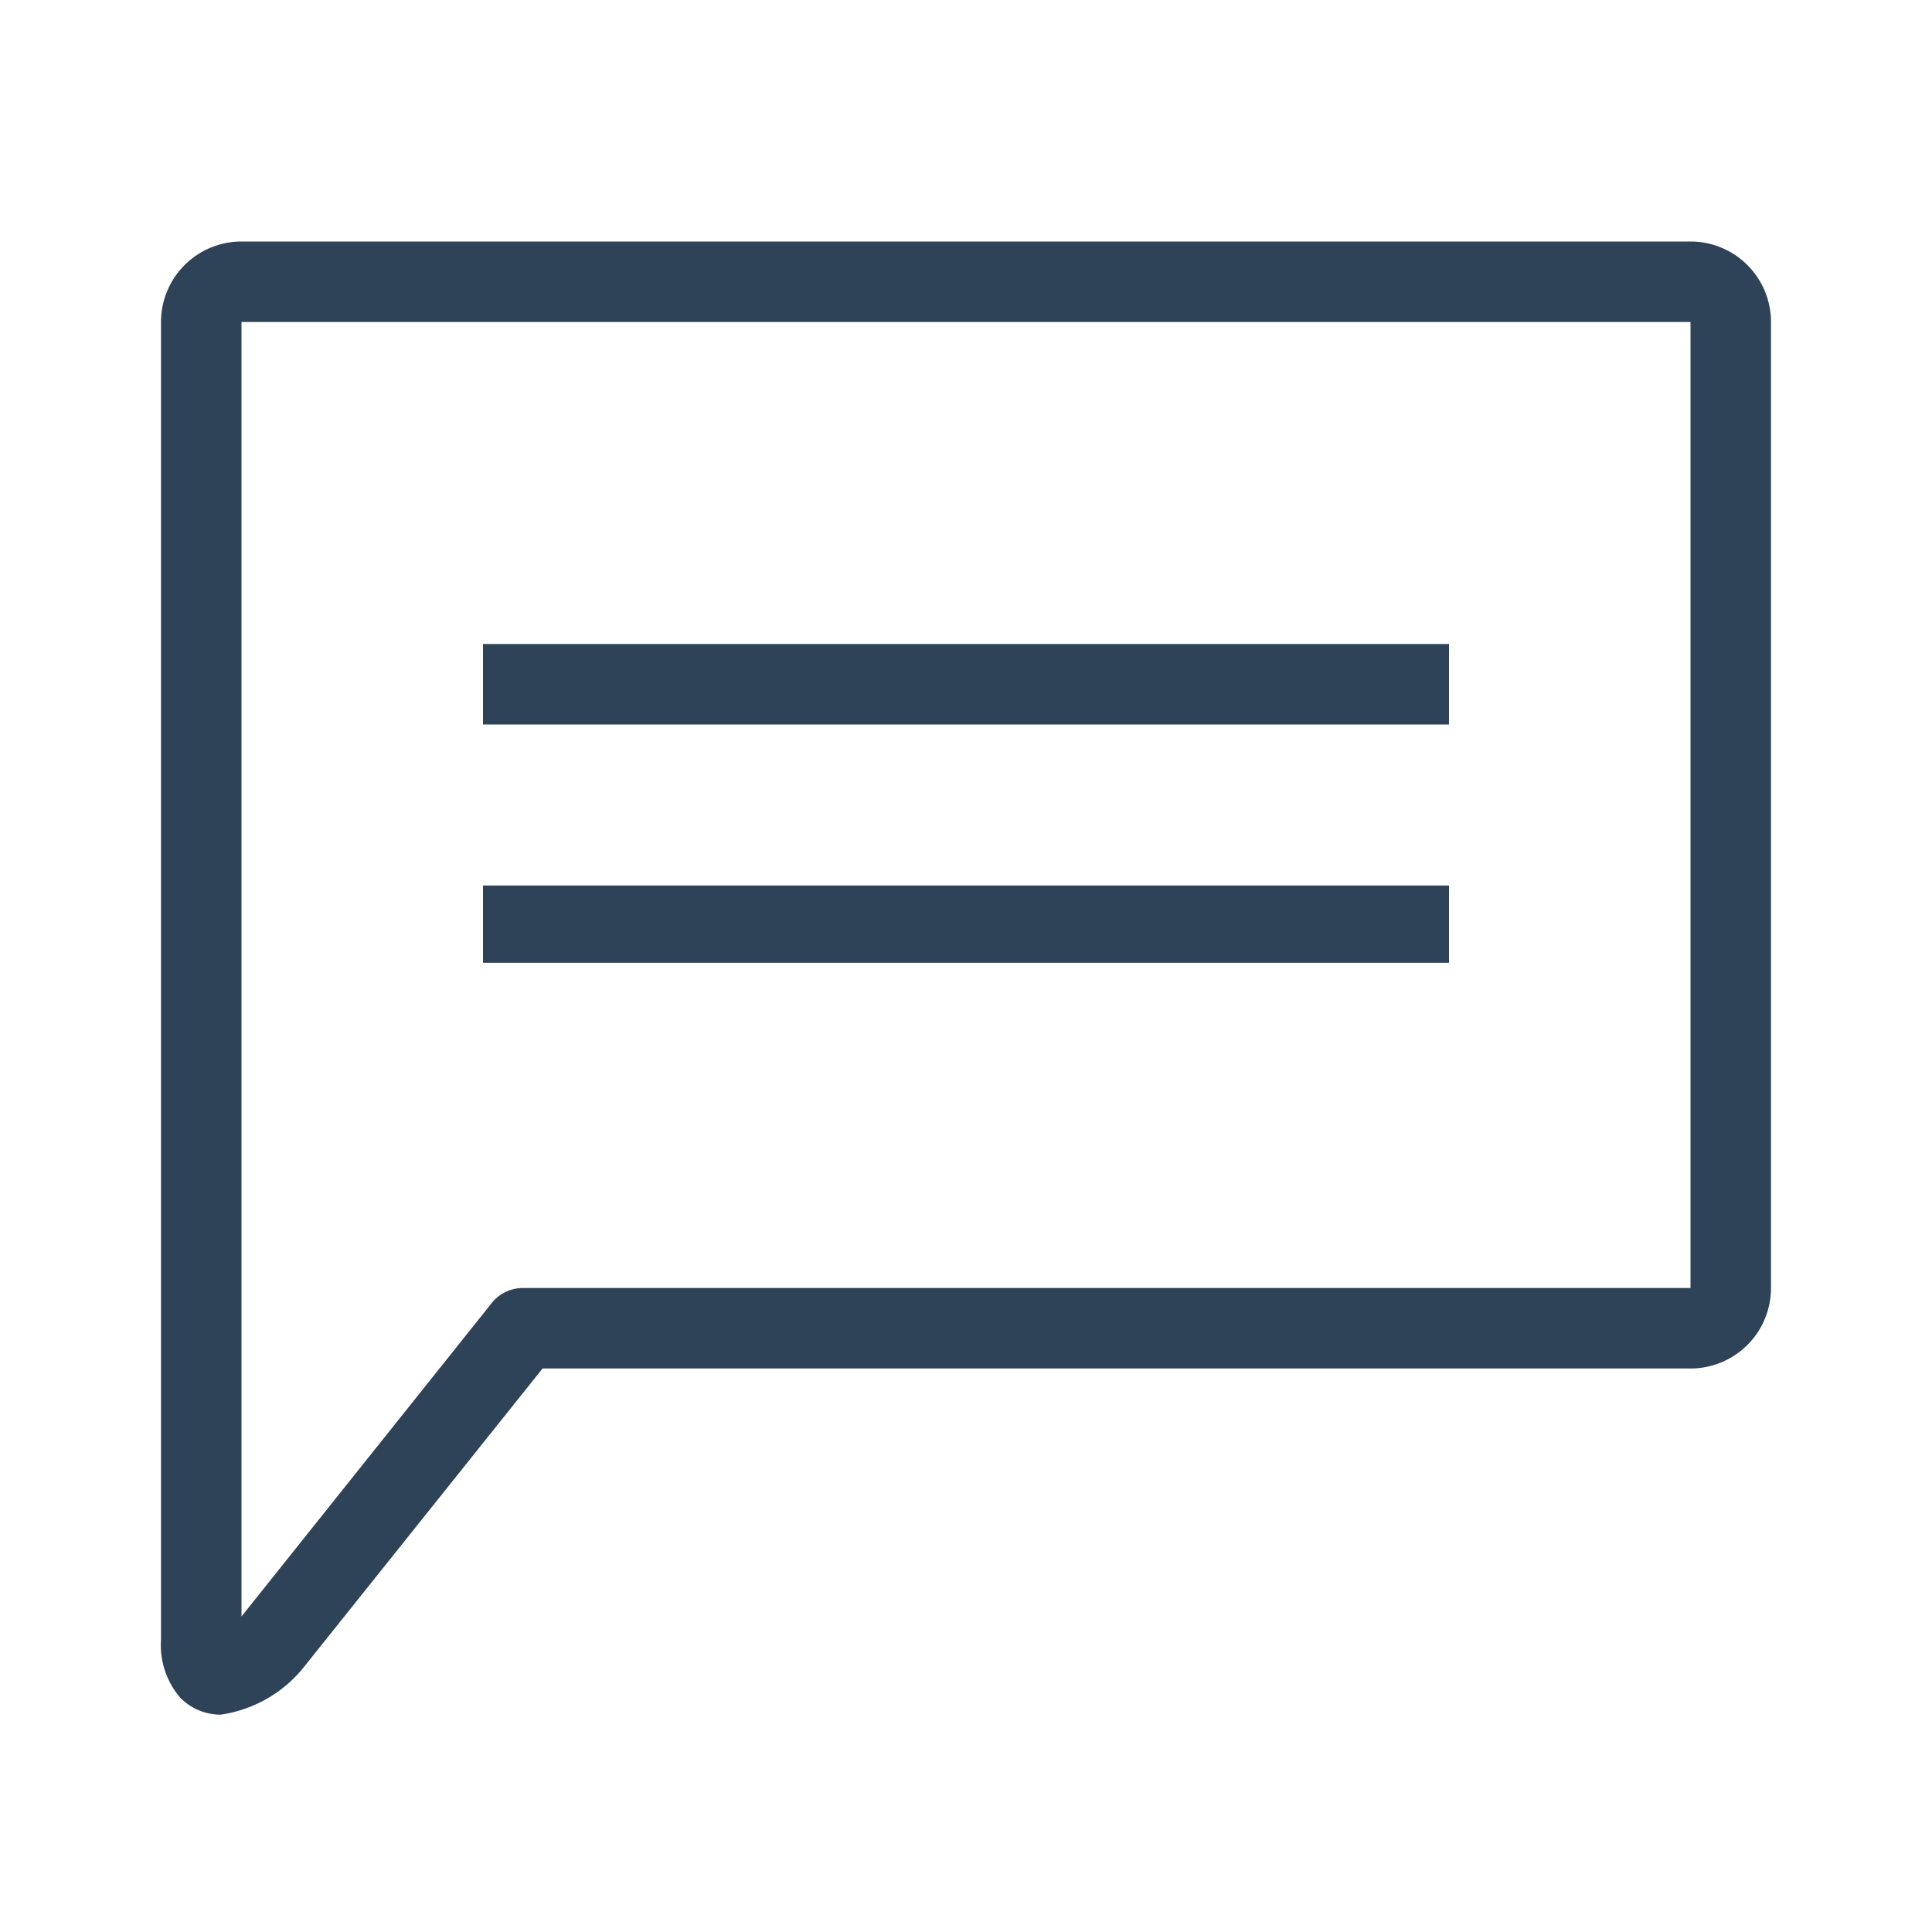 <svg xmlns="http://www.w3.org/2000/svg" width="24" height="24" viewBox="0 0 24 24">
  <title>comment-24</title>
  <g id="final">
    <g id="comment">
      <g id="outline">
        <rect x="6" y="8" width="12" height="1" fill="#2e4258"/>
        <rect x="6" y="11" width="12" height="0.96" fill="#2e4258"/>
        <path d="M2.74,21.3a.7.7,0,0,1-.5-.21A1,1,0,0,1,2,20.37V4A1,1,0,0,1,3,3H21a1,1,0,0,1,1,1V16a1,1,0,0,1-1,1H6.74L3.79,20.69A1.62,1.62,0,0,1,2.74,21.3ZM3,4V20.08l0,0,3.09-3.87A.5.5,0,0,1,6.5,16H21V4Z" fill="#2e4258"/>
      </g>
    </g>
  </g>
</svg>
